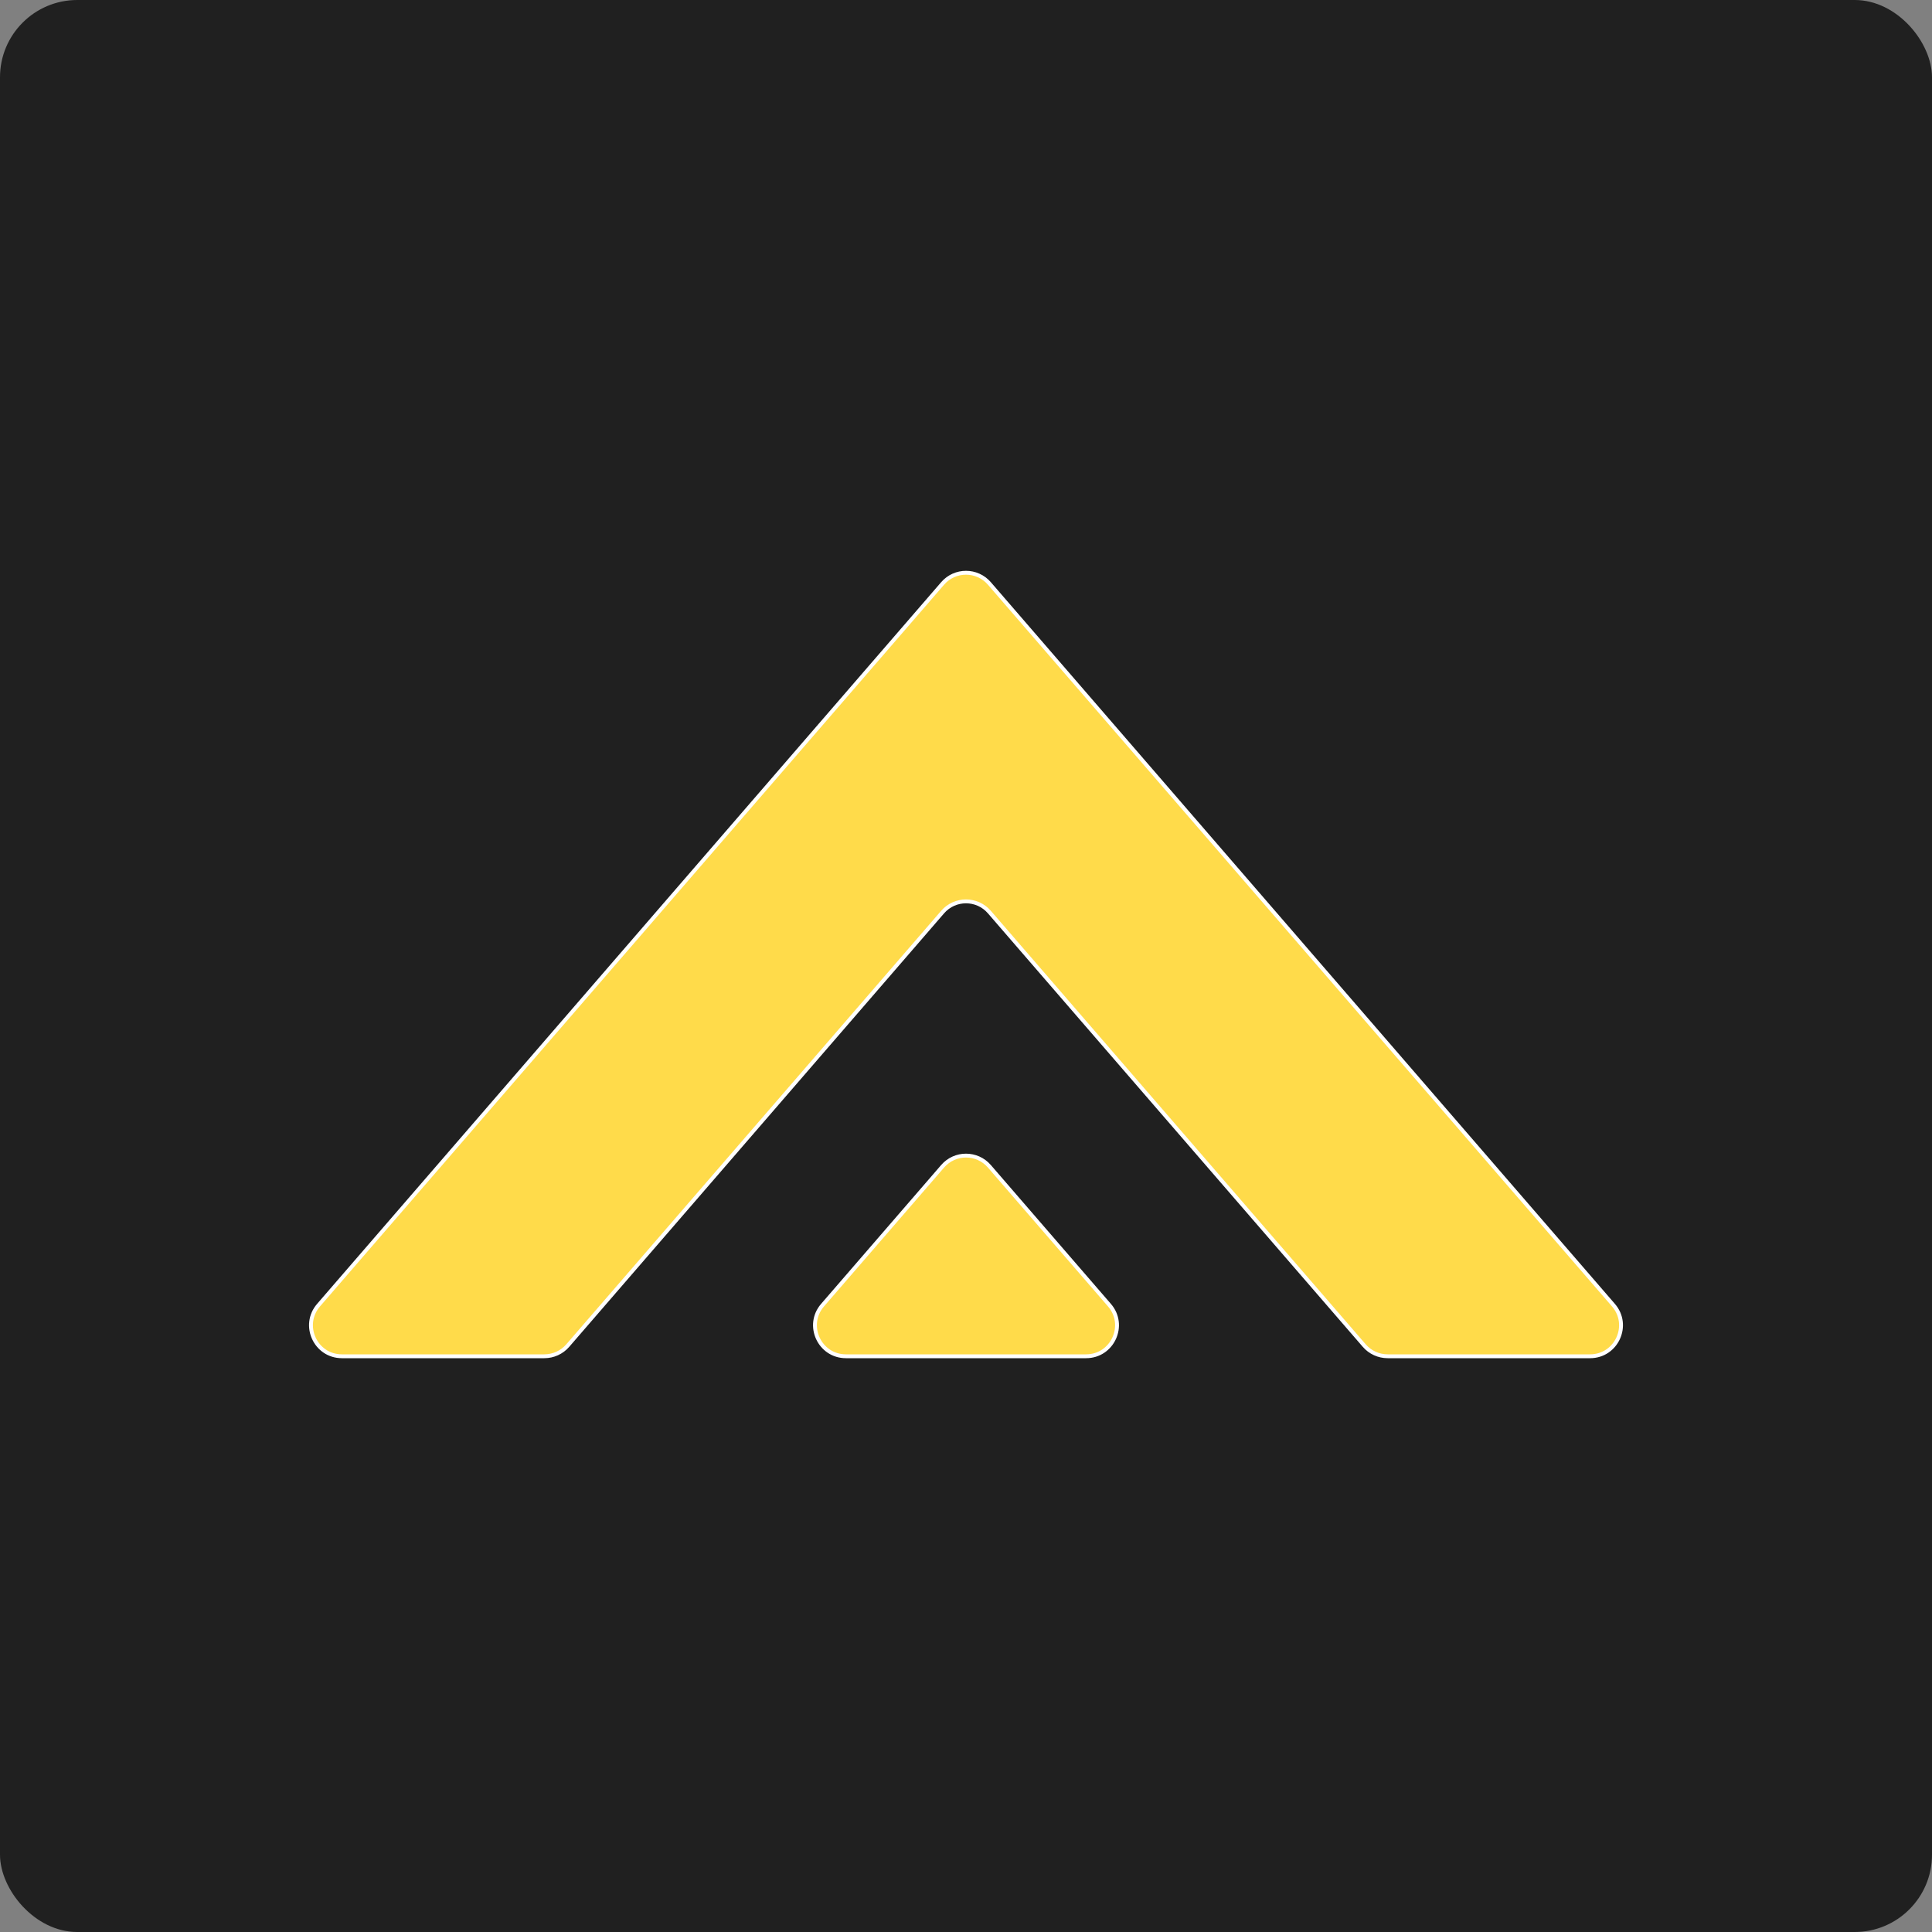 <svg width="500" height="500" viewBox="0 0 500 500" fill="none" xmlns="http://www.w3.org/2000/svg">
<rect x="0" y="0" width="500" height="500" fill="#808080" stroke="none"/>
<rect width="500" height="500" rx="20" fill="#202020"/>
<path d="M243.949 150.998L82.443 337.767C77.962 342.95 81.643 351 88.494 351H140.884C143.207 351 145.416 349.99 146.936 348.233L243.949 236.044C247.139 232.355 252.861 232.355 256.051 236.044L353.064 348.233C354.584 349.99 356.793 351 359.116 351H411.506C418.357 351 422.039 342.95 417.557 337.767L256.051 150.998C252.861 147.308 247.139 147.308 243.949 150.998Z" fill="#FFDB4A"/>
<path d="M243.949 301.835L212.877 337.767C208.396 342.95 212.077 351 218.928 351H281.072C287.923 351 291.604 342.95 287.123 337.767L256.051 301.835C252.861 298.145 247.139 298.145 243.949 301.835Z" fill="#FFDB4A"/>
<path d="M243.949 150.998L82.443 337.767C77.962 342.95 81.643 351 88.494 351H140.884C143.207 351 145.416 349.99 146.936 348.233L243.949 236.044C247.139 232.355 252.861 232.355 256.051 236.044L353.064 348.233C354.584 349.99 356.793 351 359.116 351H411.506C418.357 351 422.039 342.95 417.557 337.767L256.051 150.998C252.861 147.308 247.139 147.308 243.949 150.998Z" stroke="white"/>
<path d="M243.949 301.835L212.877 337.767C208.396 342.95 212.077 351 218.928 351H281.072C287.923 351 291.604 342.95 287.123 337.767L256.051 301.835C252.861 298.145 247.139 298.145 243.949 301.835Z" stroke="white"/>
</svg>
